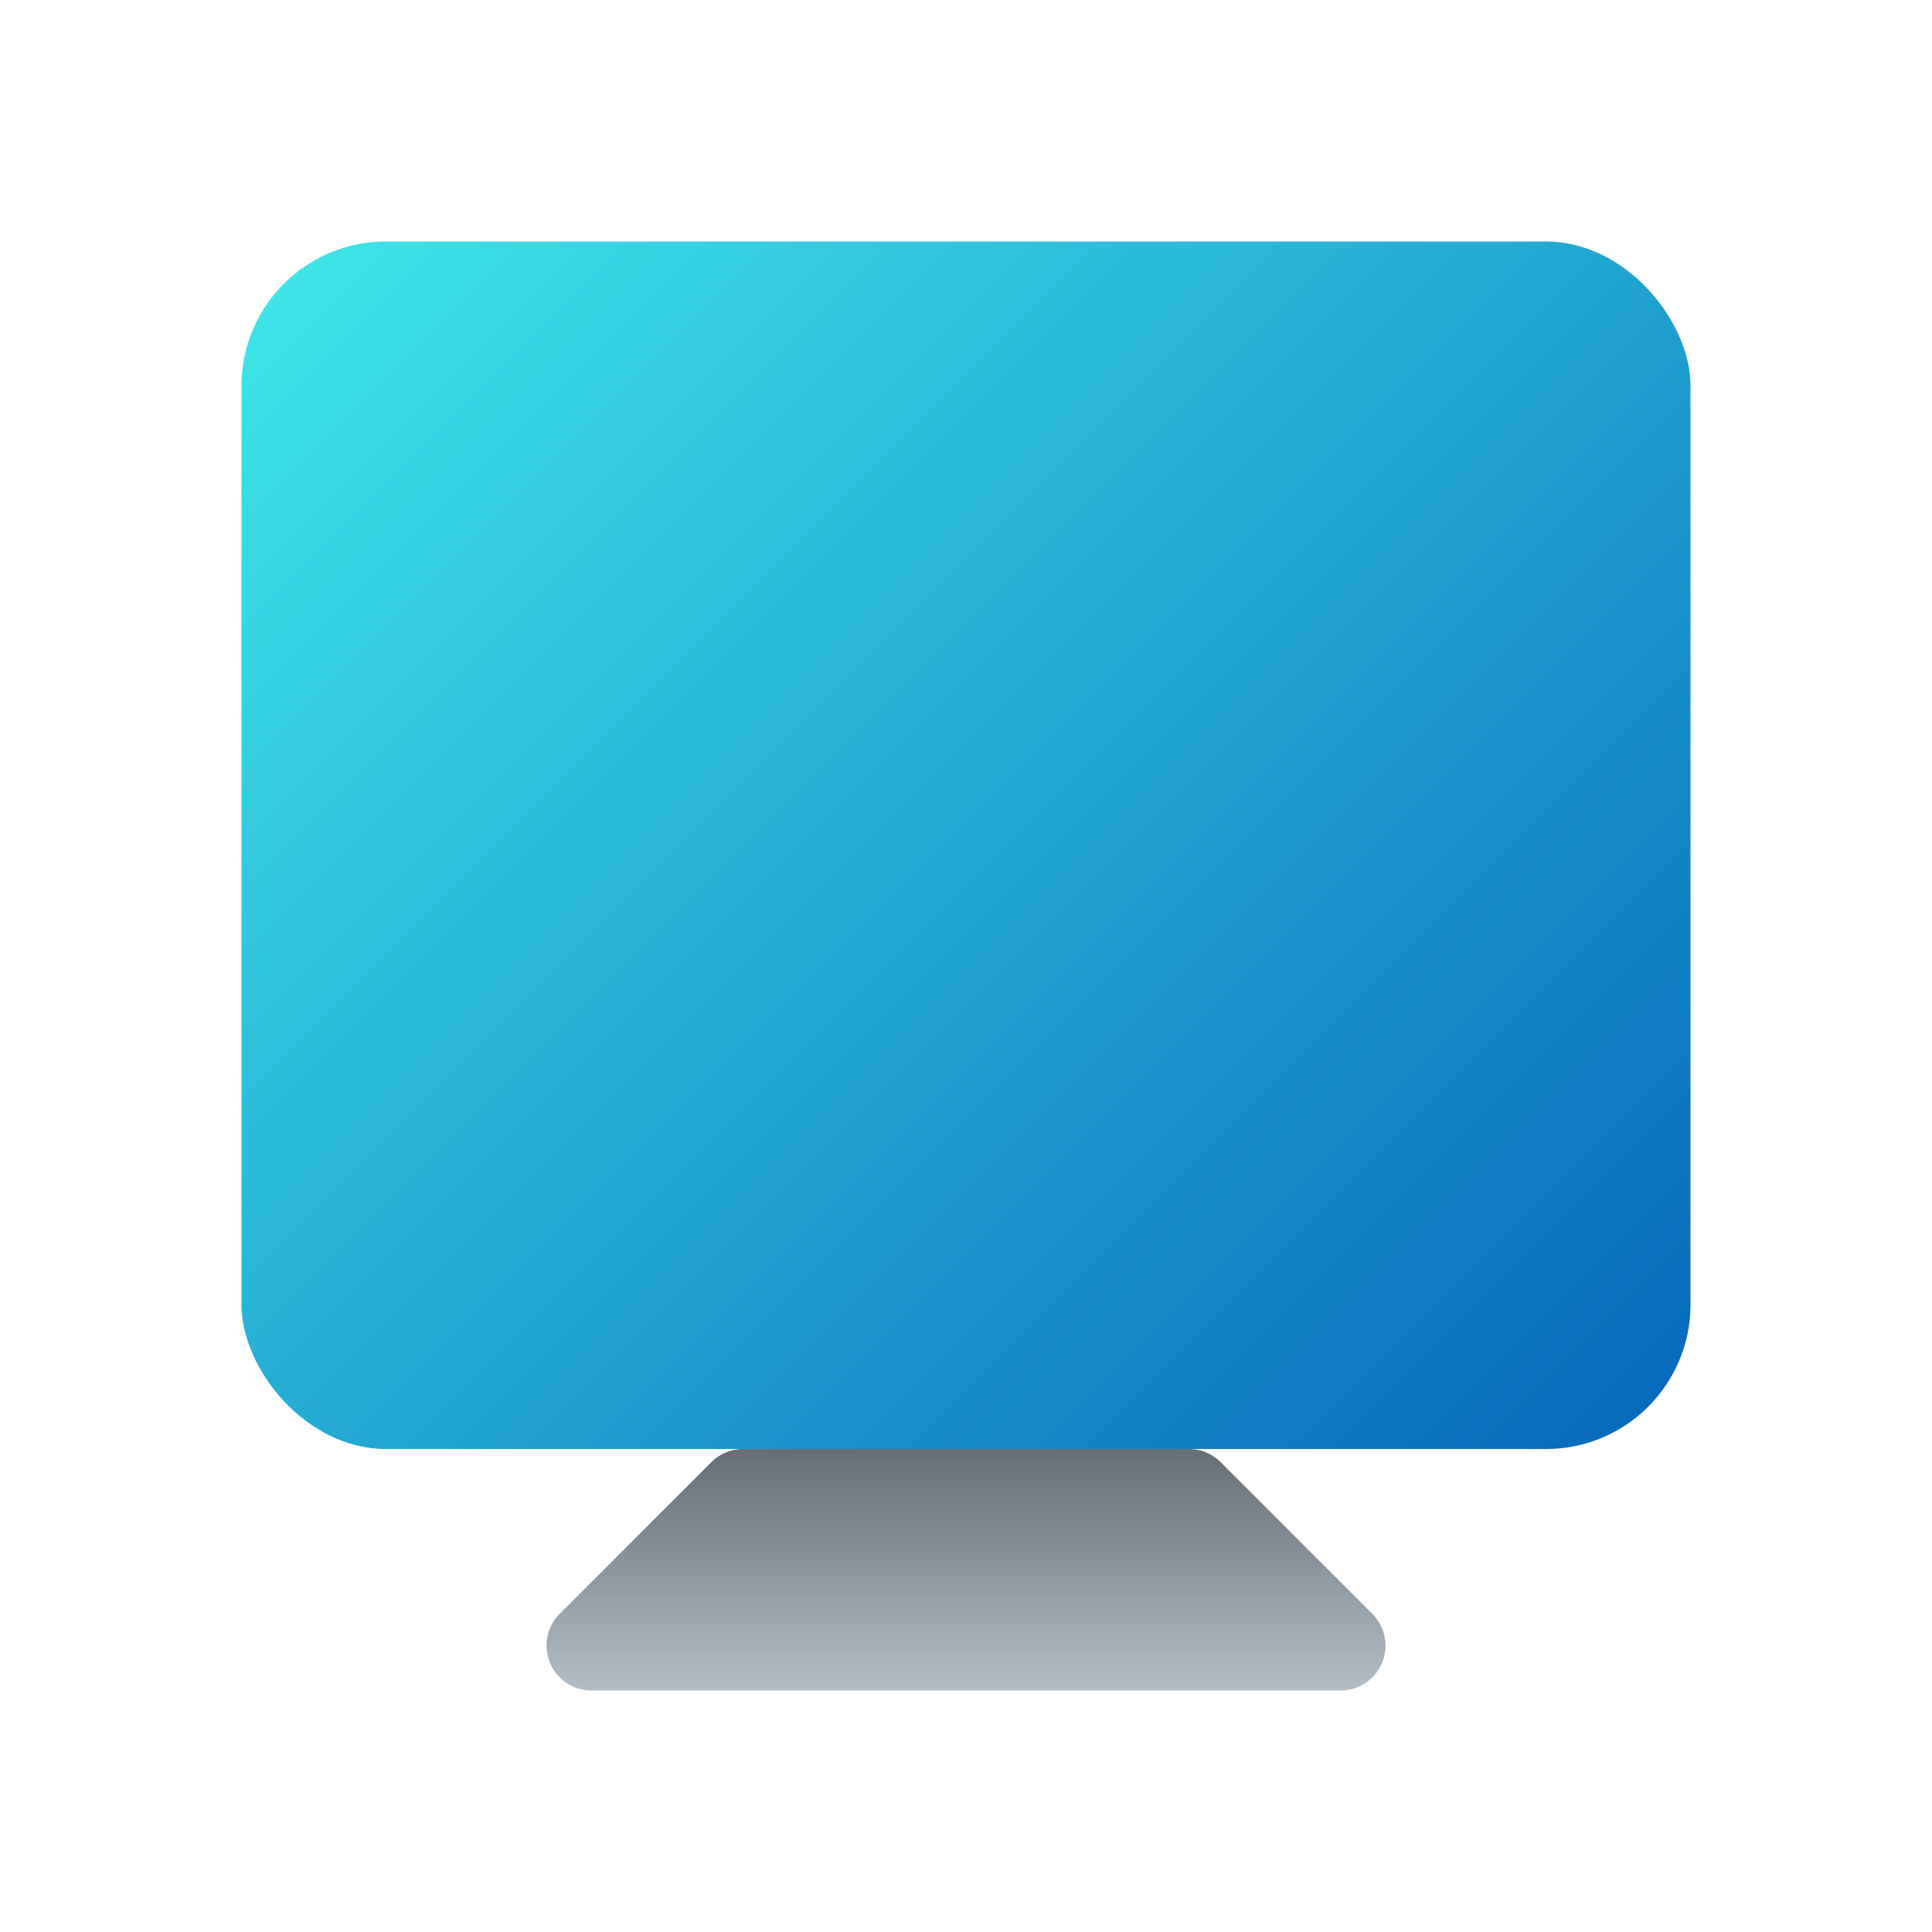 <svg id="Camada_2" data-name="Camada 2" xmlns="http://www.w3.org/2000/svg" xmlns:xlink="http://www.w3.org/1999/xlink" viewBox="0 0 8 8"><defs><style>.cls-1{fill:url(#Gradiente_sem_nome_6);}.cls-2{fill:url(#Gradiente_sem_nome_82);}</style><linearGradient id="Gradiente_sem_nome_6" x1="1.425" y1="0.925" x2="6.575" y2="6.075" gradientUnits="userSpaceOnUse"><stop offset="0" stop-color="#3ee4e8"/><stop offset="1" stop-color="#076bbd"/></linearGradient><linearGradient id="Gradiente_sem_nome_82" x1="4" y1="6" x2="4" y2="7" gradientUnits="userSpaceOnUse"><stop offset="0" stop-color="#666e75"/><stop offset="1" stop-color="#b3bec7"/></linearGradient></defs><rect class="cls-1" x="1" y="1" width="6" height="5" rx="0.598"/><path class="cls-2" d="M4.923,6H3.077a.186.186,0,0,0-.131.054l-.629.629A.186.186,0,0,0,2.448,7H5.552a.186.186,0,0,0,.131-.317l-.629-.629A.186.186,0,0,0,4.923,6Z"/></svg>